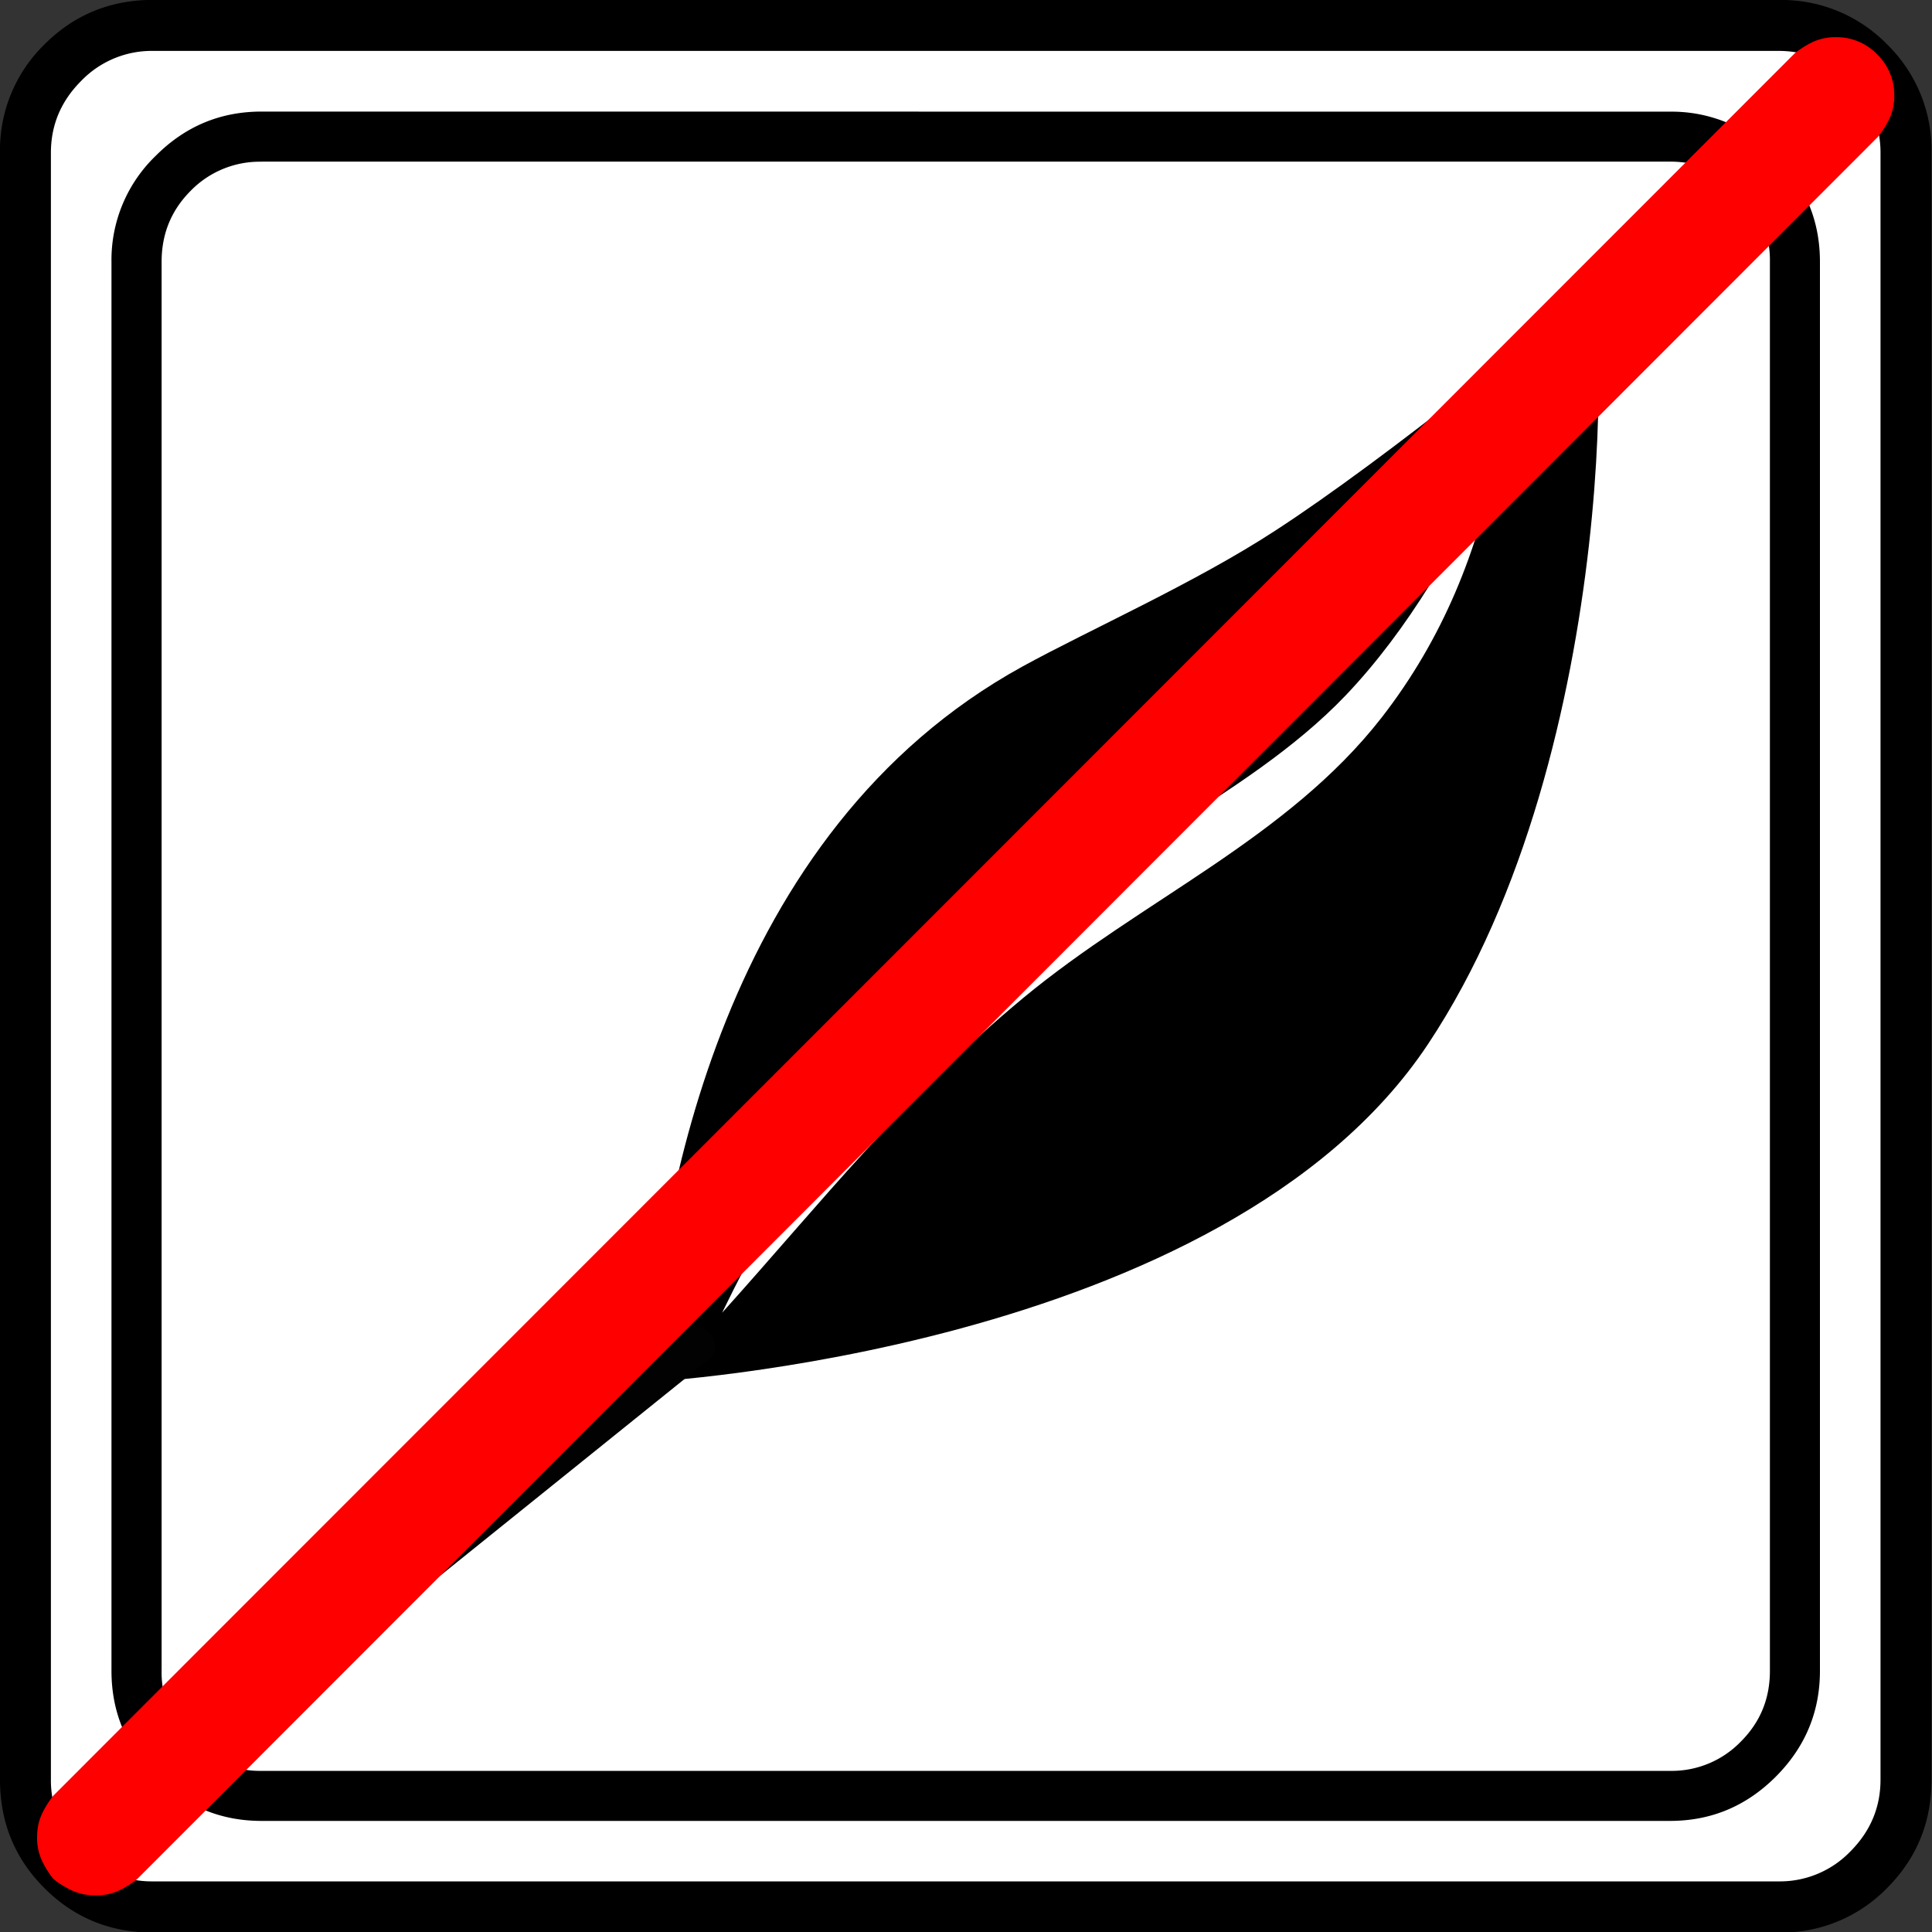 <svg
	xmlns="http://www.w3.org/2000/svg" width="20" height="20">
	<rect width="100%" height="100%" fill="#333333" stroke="none"/>
	<defs>
		<clipPath id="a" clipPathUnits="userSpaceOnUse">
			<path fill="red" stroke-width=".265" d="M32.017 225.513v.183a.807.807 0 0 1 .079-.032c.08-.028.179-.047.261-.005.046.023.077.068.115.103.014.05.04.1.041.152.003.13-.063.23-.147.323a1.166 1.166 0 0 1-.163.14l-.01.008a1.287 1.287 0 0 1-.176.588v1.469h3.554v-2.929zm.201.404a.395.395 0 0 0-.116.03c.016.038.03.077.048.114l.002.012c.107-.118.011-.02.068-.114.003-.005.01-.007.015-.01.01-.002.023.002.03-.005.005-.005.003-.02-.004-.022a.117.117 0 0 0-.043-.005z"/>
		</clipPath>
	</defs>
	<path fill="#fff" d="M2.007.296h16.151c.473 0 .878.17 1.215.507.339.339.508.744.508 1.216V18.18c0 .473-.17.878-.507 1.216a1.658 1.659 0 0 1-1.215.508H2.006a1.658 1.659 0 0 1-1.215-.507 1.658 1.659 0 0 1-.507-1.217V2.02c0-.473.17-.878.507-1.216A1.658 1.659 0 0 1 2.006.296" font-family="icomoon" font-size="22.677" font-weight="400"/>
	<path d="M2.707 1.155c-.425 0-.79.152-1.095.458a1.494 1.495 0 0 0-.458 1.096v14.587c0 .427.152.791.458 1.096.305.306.67.458 1.095.458h14.58c.426 0 .79-.152 1.096-.458.304-.305.457-.67.457-1.096V2.71c0-.427-.153-.792-.457-1.096a1.494 1.495 0 0 0-1.097-.458Zm0 .518h14.58c.288 0 .532.1.733.302a.998.998 0 0 1 .302.734v14.587c0 .29-.1.532-.302.734a.996.997 0 0 1-.734.302H2.707a.998.998 0 0 1-.733-.302.998.998 0 0 1-.301-.734V2.71c0-.29.1-.533.3-.734a.998.998 0 0 1 .734-.302Z" font-family="icomoon" font-size="17.008" font-weight="400"/>
	<path d="M1.582-.001C1.139-.001.765.155.46.46A1.525 1.526 0 0 0 0 1.583v16.84c0 .442.153.816.46 1.123.305.305.679.46 1.122.46h16.83a1.53 1.53 0 0 0 1.123-.461c.305-.306.46-.678.46-1.123V1.582a1.53 1.53 0 0 0-.46-1.123A1.525 1.526 0 0 0 18.413 0Zm0 .528h16.83c.287 0 .534.104.743.312.208.21.312.456.312.743v16.841c0 .286-.104.534-.312.743a1.013 1.014 0 0 1-.742.31H1.582a1.013 1.014 0 0 1-.742-.31 1.014 1.015 0 0 1-.313-.743V1.581c0-.286.104-.534.313-.743a1.014 1.015 0 0 1 .742-.311Z" font-family="icomoon" font-size="19.843" font-weight="400"/>
	<path d="M6.7 14.307c.117-1.841.775-5.697 3.884-7.407.692-.38 1.792-.867 2.622-1.41 1.136-.737 3.022-2.265 3.206-2.493.232-.287.408 4.745-1.628 7.81-2.115 3.184-8.085 3.5-8.085 3.5z"/>
	<path fill="#fff" d="M7.475 13.59c.63-1.3 1.475-2.601 2.632-3.64 1.119-1.006 2.787-1.666 3.823-2.751.648-.68 1.165-1.574 1.555-2.44-.188.938-.542 1.845-1.183 2.67-.976 1.252-2.483 1.887-3.705 2.898-1.233 1.02-2.1 2.127-3.122 3.263Z"/>
	<path fill="#020202" d="M32.59 228.18c-.198.002-.363 0-.57 0 .136-.11 0 .001.061-.051l3.102-2.561a.263.263 0 0 1 .322 0 .165.165 0 0 1 0 .265l-2.8 2.254a.895.895 0 0 1-.115.093z" clip-path="url(#a)" transform="matrix(1.111 0 0 1.111 -32.12 -236.818)"/>
	<path fill="red" d="M.985 19.62a.561.561 0 0 1-.234-.047.934.935 0 0 1-.198-.122.93.931 0 0 1-.122-.197.561.561 0 0 1-.047-.235c0-.087.016-.166.047-.234a.935.936 0 0 1 .122-.197L18.577.554a.933.934 0 0 1 .197-.123.561.561 0 0 1 .235-.046.578.578 0 0 1 .422.177.578.578 0 0 1 .178.423.548.548 0 0 1-.046.235.935.936 0 0 1-.123.197L1.42 19.452a.93.931 0 0 1-.198.123.561.561 0 0 1-.235.046" font-family="icomoon" font-size="18.709" font-weight="400"/>
</svg>